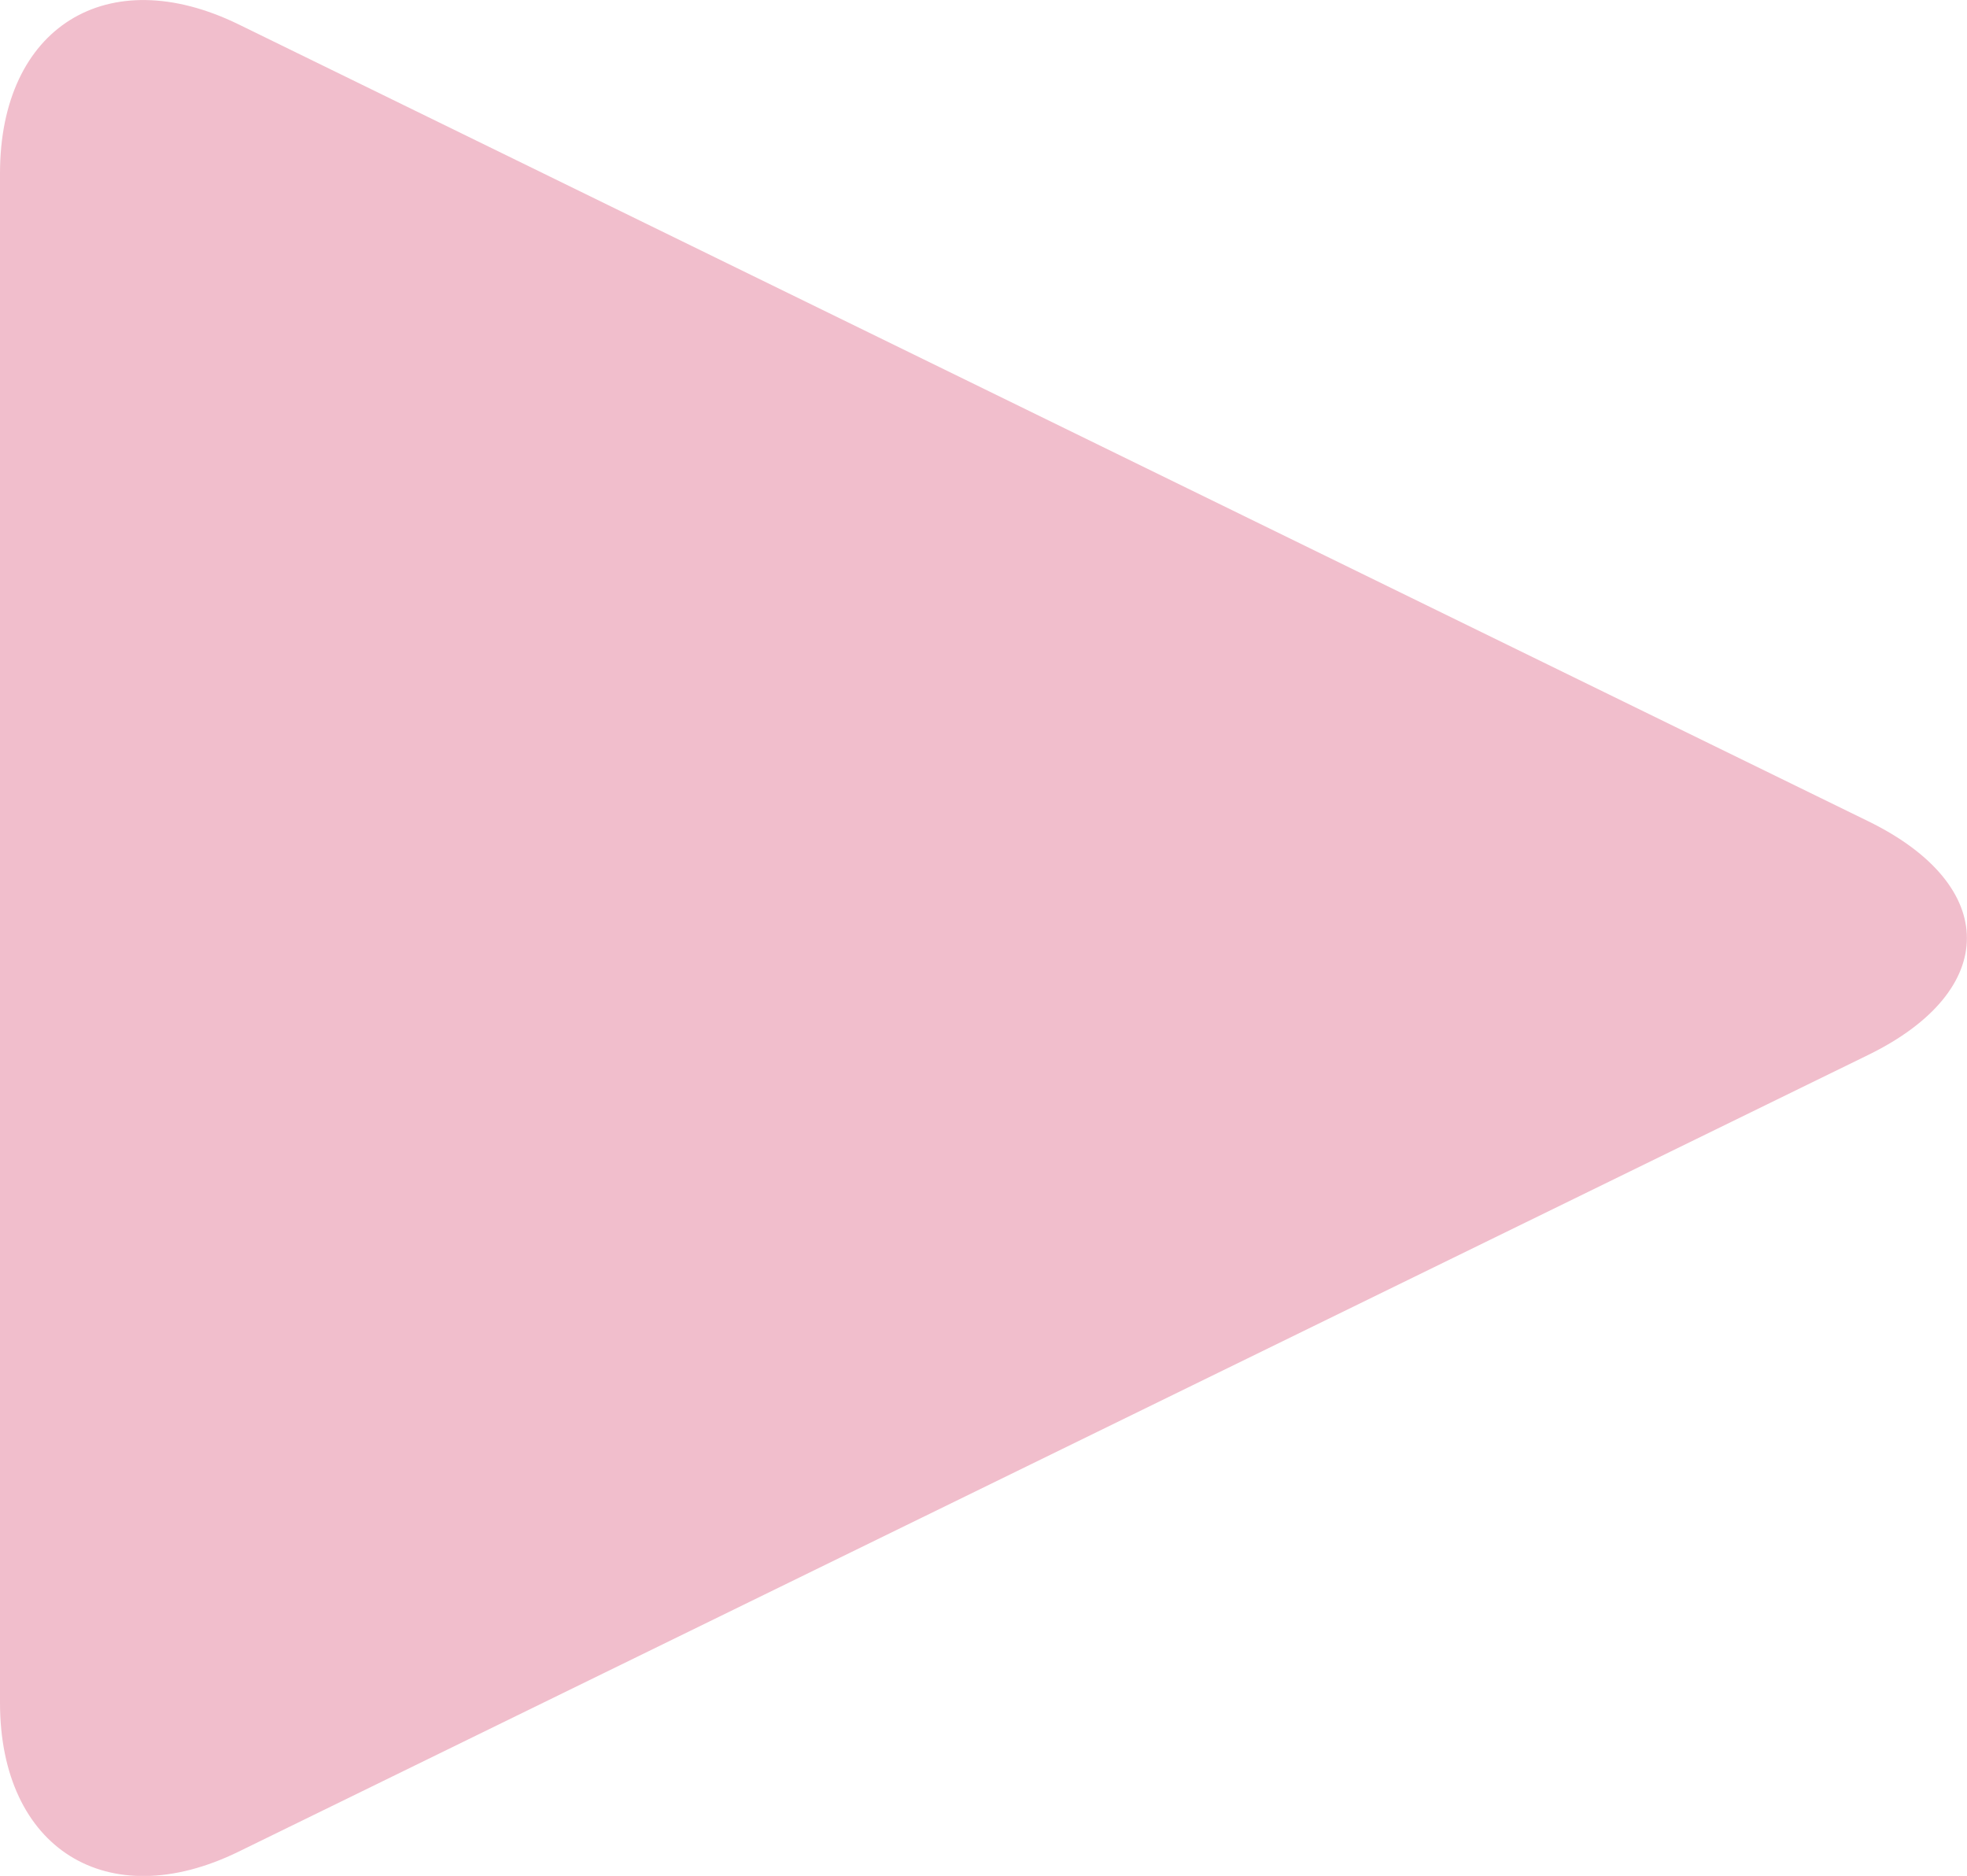 <svg version="1" xmlns="http://www.w3.org/2000/svg" width="14.64" height="13.96" viewBox="0 0 14.64 13.96" fill="#f1becc"><path d="M1.775 13.78C.799 14.257 0 13.758 0 12.671V1.29C0 .202.799-.295 1.775.181l12.133 5.932c.975.478.975 1.258 0 1.736L1.775 13.78z"/></svg>